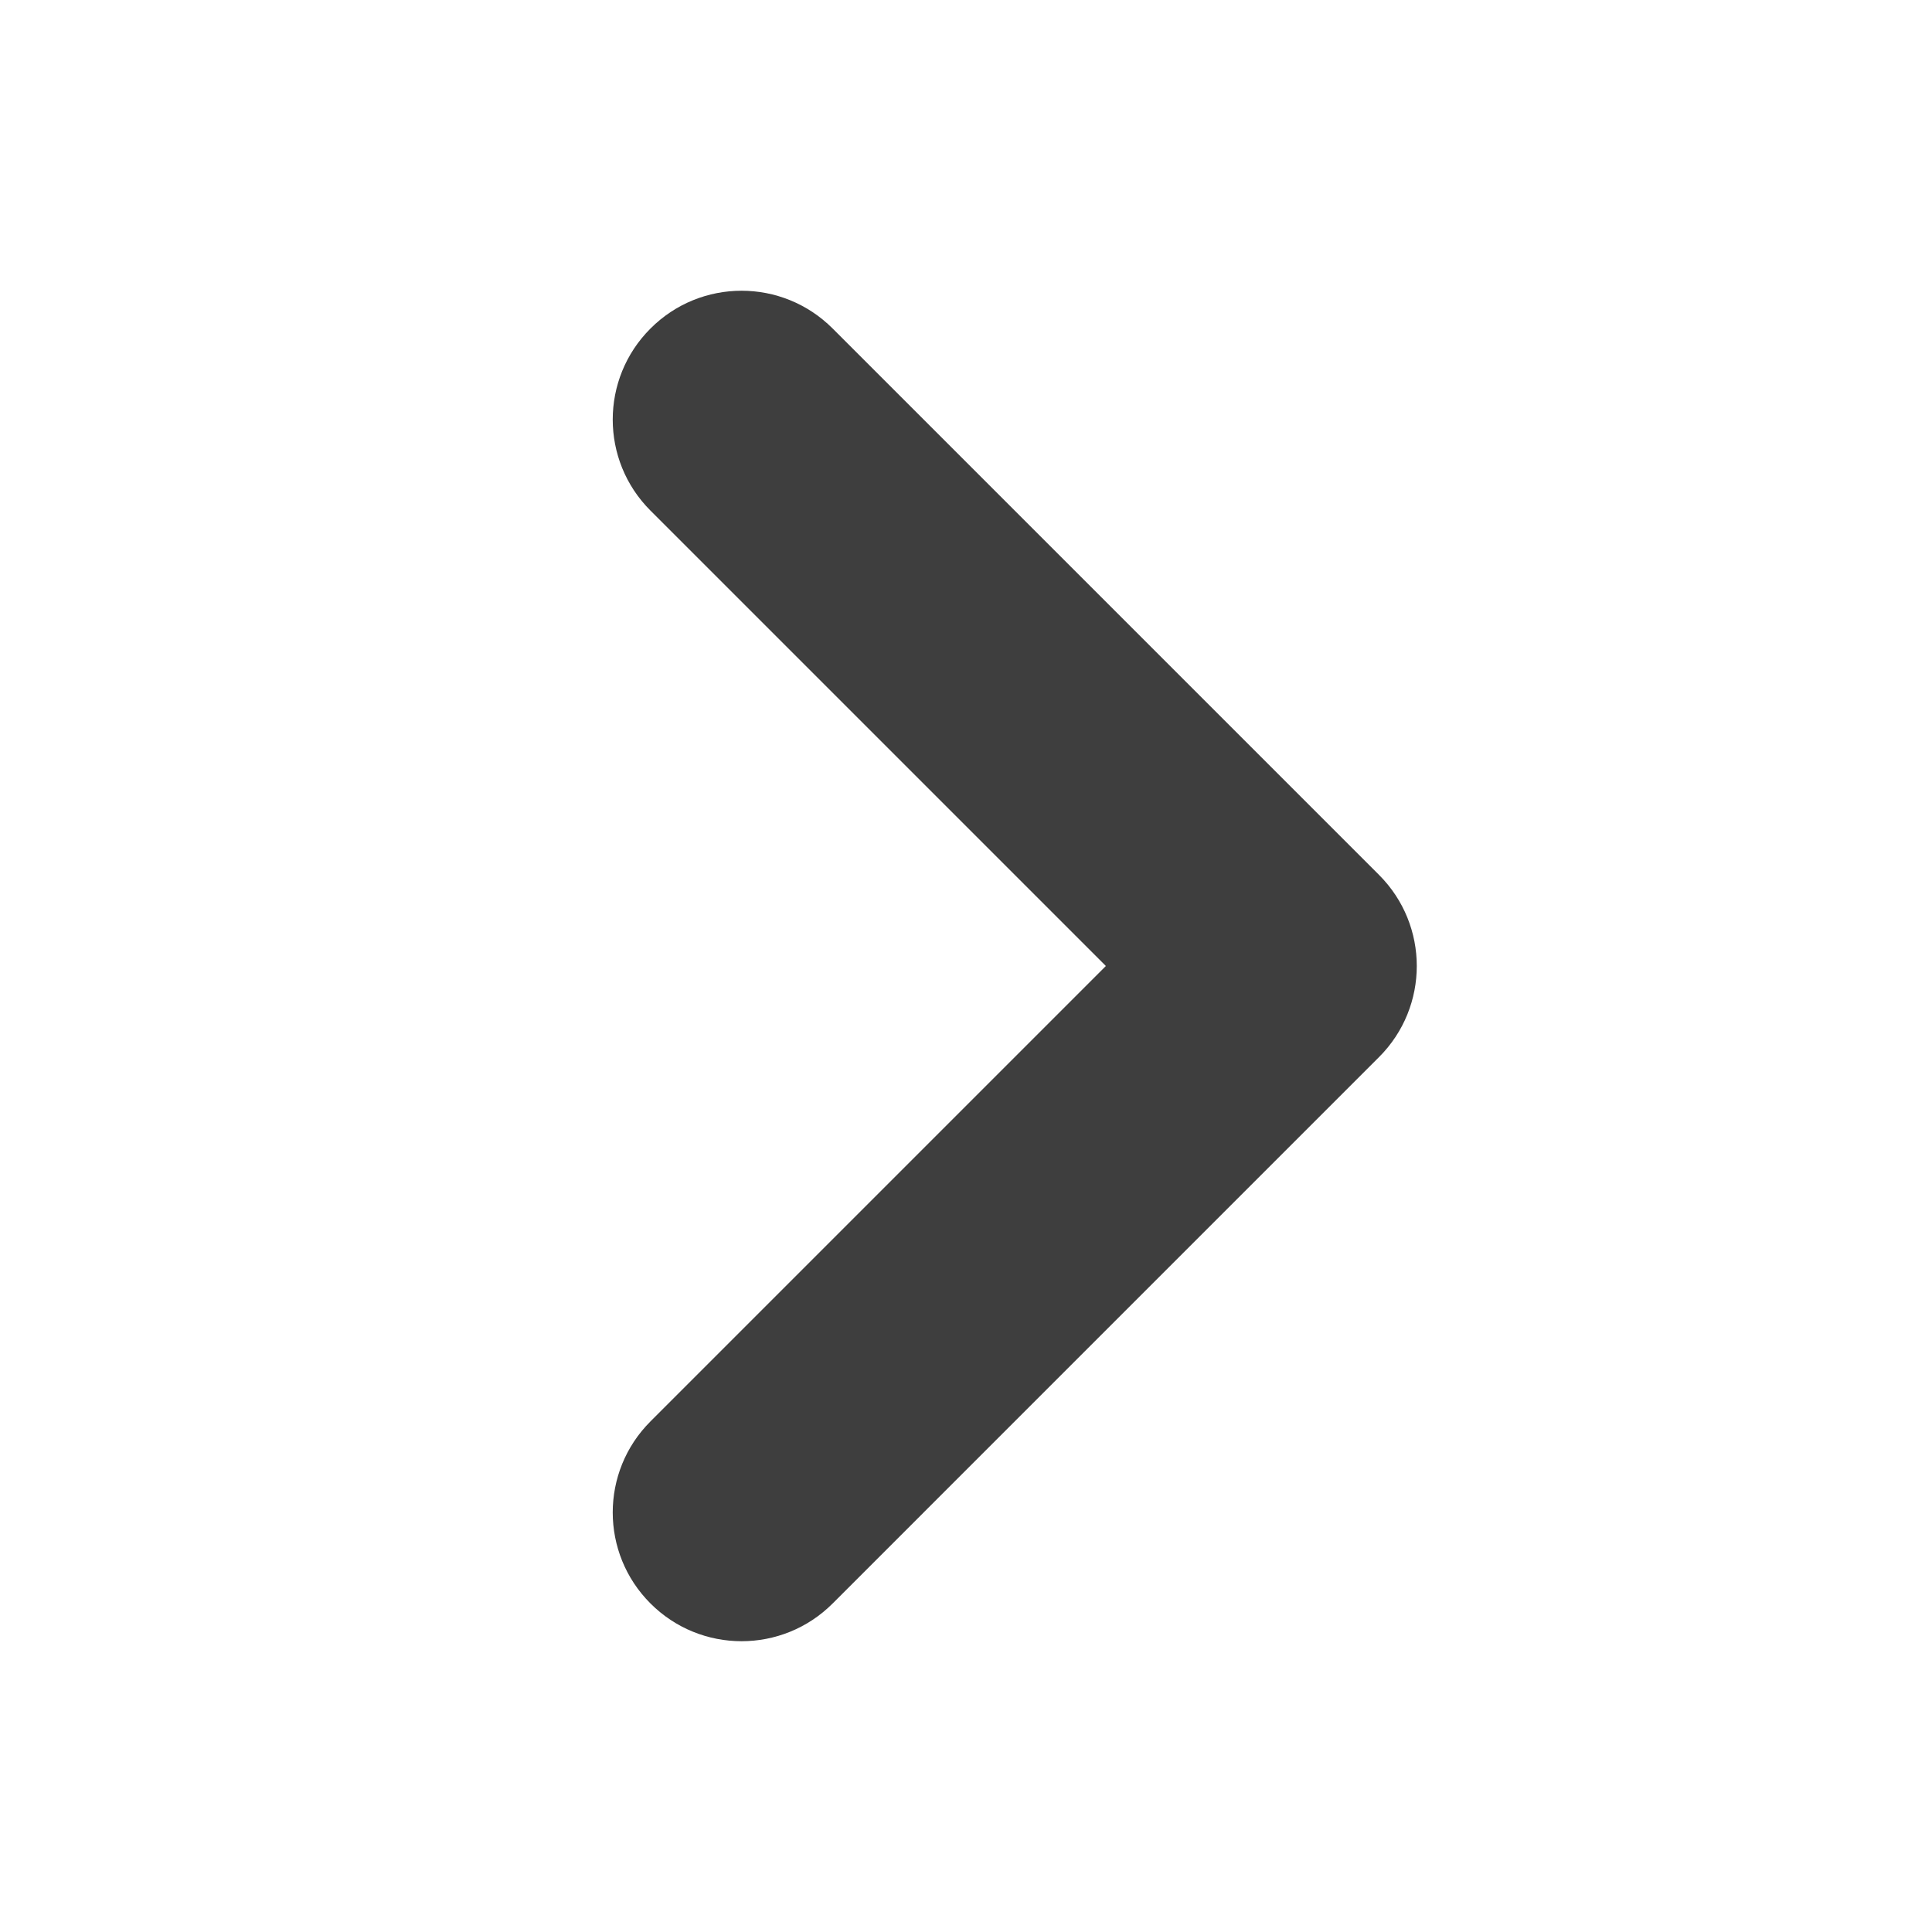 <svg width="30" height="30" viewBox="0 0 30 30" fill="none" xmlns="http://www.w3.org/2000/svg">
<path d="M10.101 22.071C9.319 22.852 9.319 24.118 10.101 24.899C10.882 25.68 12.148 25.68 12.929 24.899L10.101 22.071ZM20 15L21.414 16.414C22.195 15.633 22.195 14.367 21.414 13.586L20 15ZM12.929 5.101C12.148 4.319 10.882 4.319 10.101 5.101C9.319 5.882 9.319 7.148 10.101 7.929L12.929 5.101ZM12.929 24.899L21.414 16.414L18.586 13.586L10.101 22.071L12.929 24.899ZM21.414 13.586L12.929 5.101L10.101 7.929L18.586 16.414L21.414 13.586Z" fill="#3E3E3E"/>
</svg>
